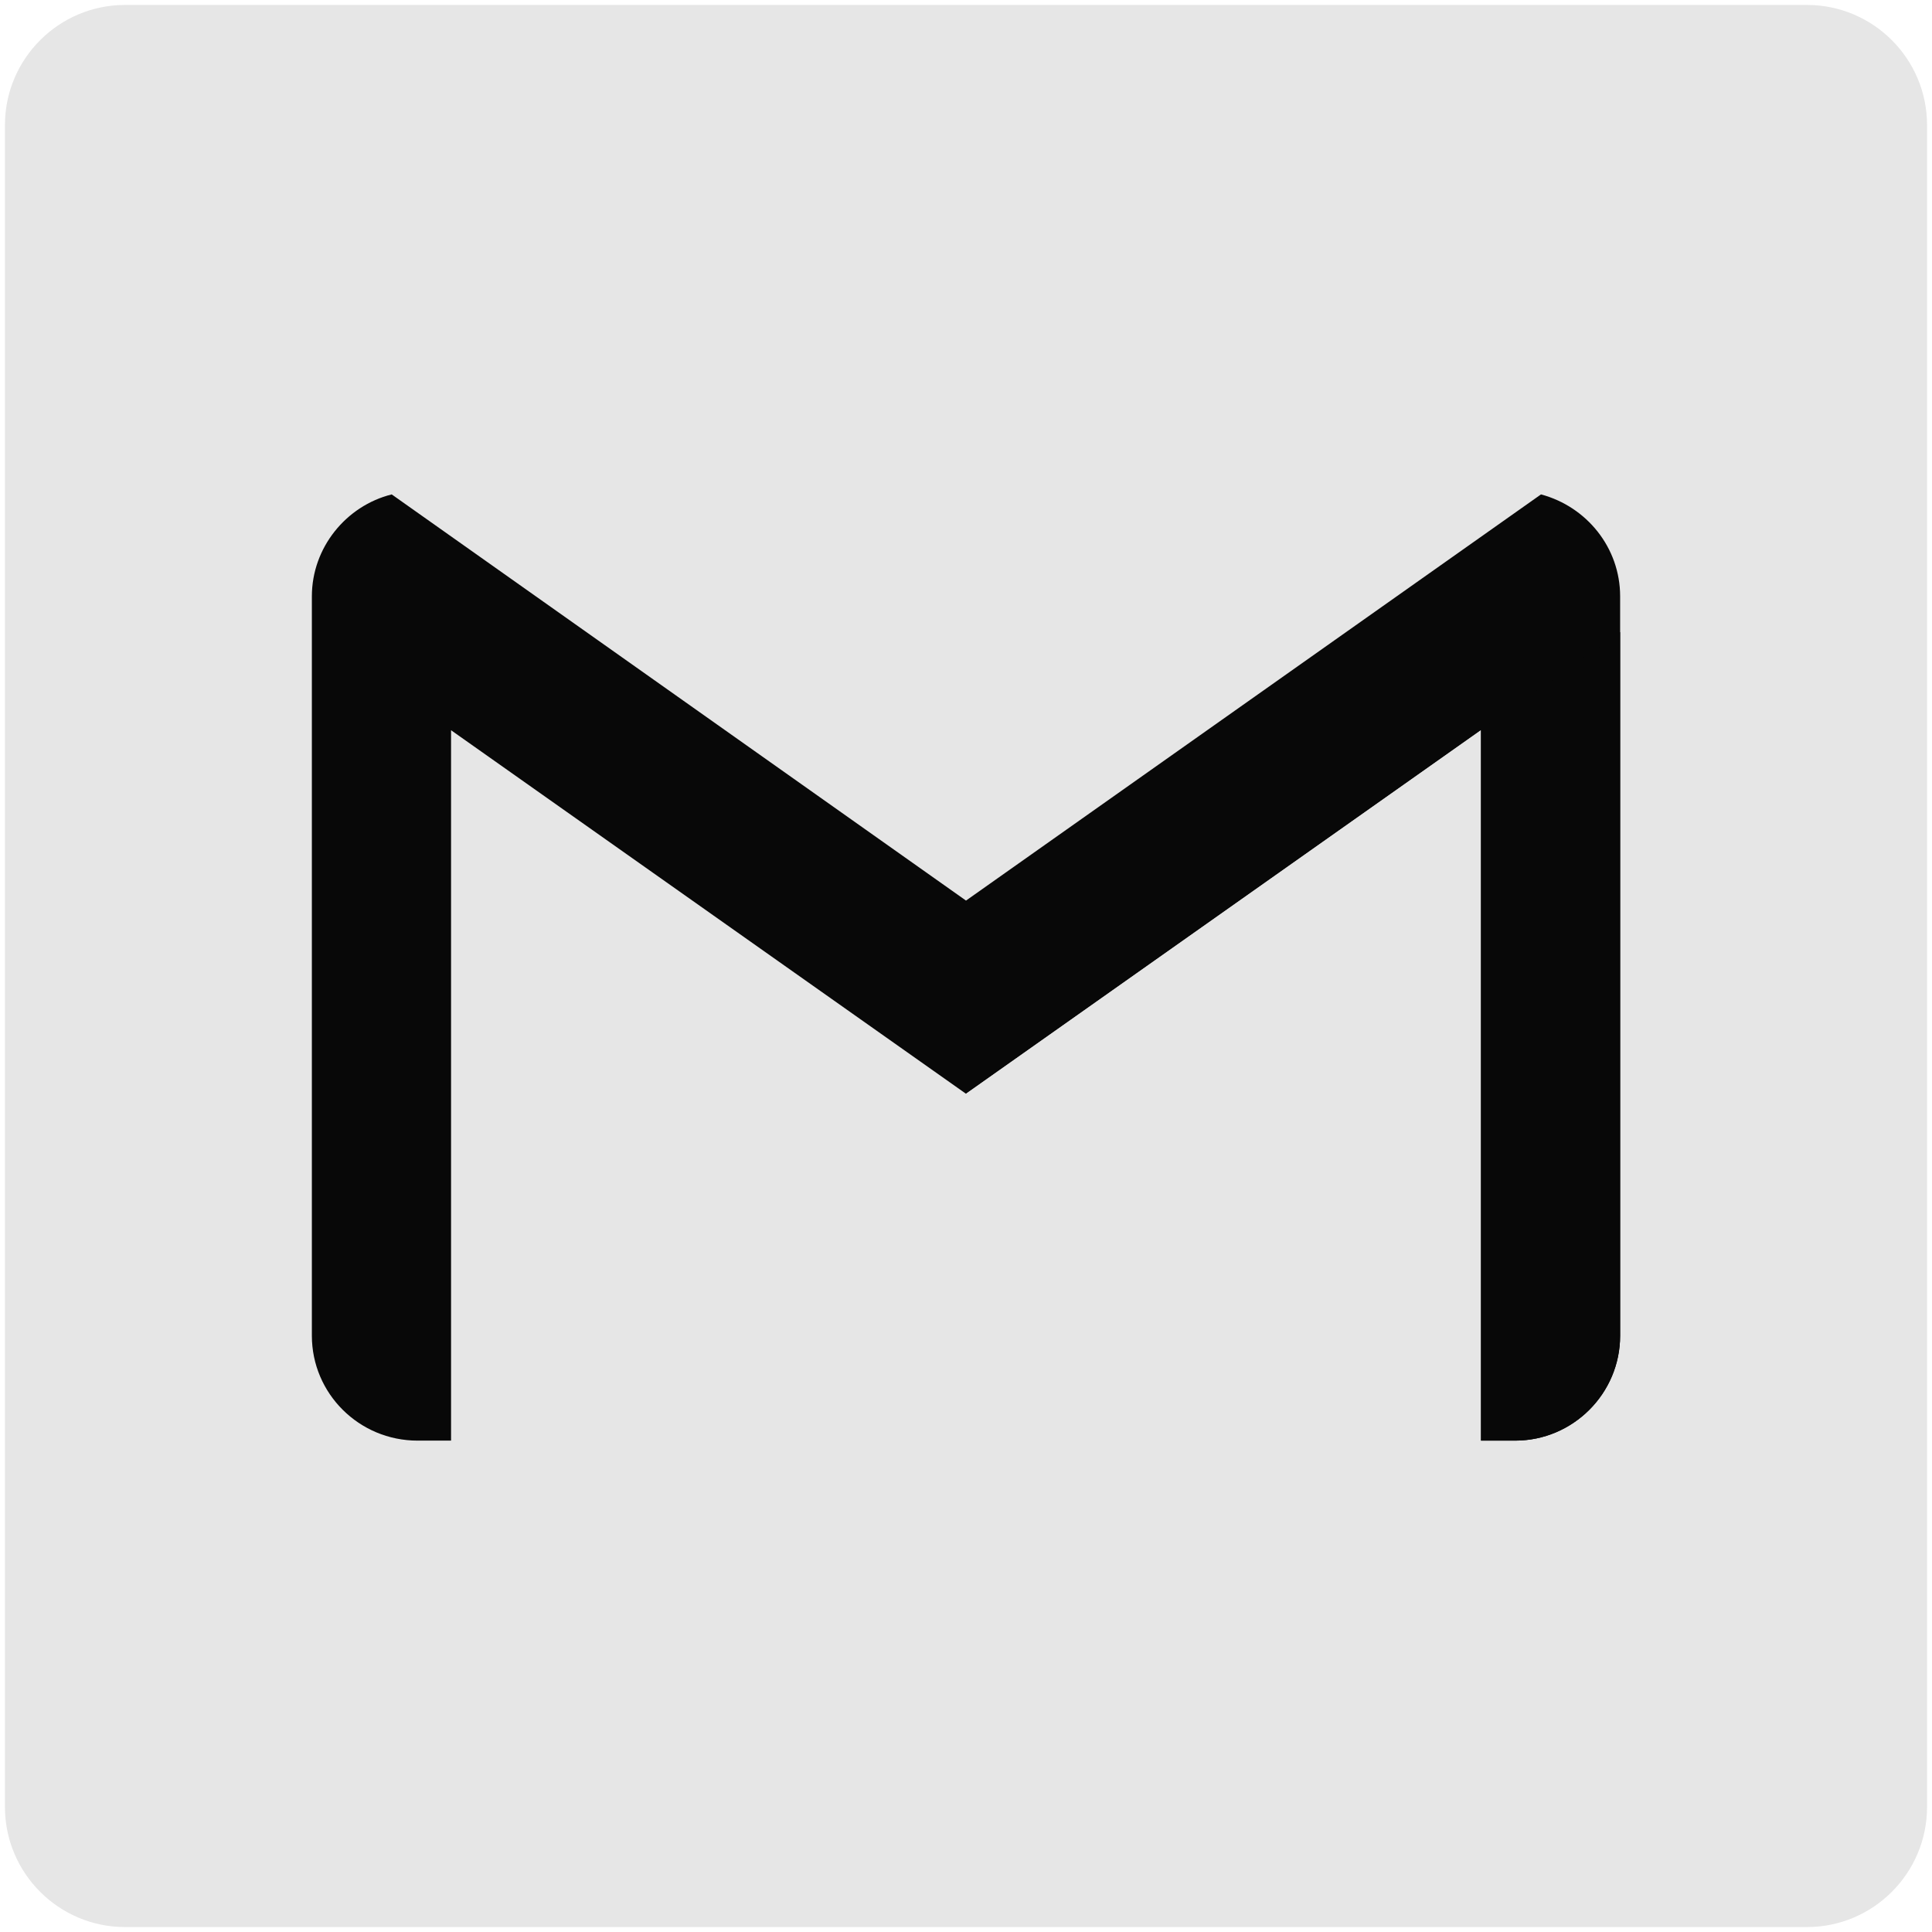 <svg viewBox="0 0 512 512" xml:space="preserve" xmlns="http://www.w3.org/2000/svg"><path d="M510.689 478.854c0 17.562-14.275 31.837-31.837 31.837H33.146c-17.561 0-31.836-14.275-31.836-31.837V33.146c0-17.56 14.275-31.836 31.836-31.836h445.706c17.562 0 31.837 14.276 31.837 31.836v445.708z" fill="#e6e6e6" class="fill-ebf7f9"></path><path d="M110.664 130.22h290.869c15.32 0 27.82 12.5 27.82 27.817v195.93c0 15.324-12.5 27.813-27.82 27.813H110.664c-15.522 0-28.018-12.488-28.018-27.813v-195.93c0-15.317 12.496-27.817 28.018-27.817z" fill="#e6e6e6" class="fill-eceadf"></path><path d="m256.002 289.861 136.461-96.348v188.266h9.07c15.32 0 27.82-12.488 27.82-27.813V158.037c0-12.902-8.875-23.785-20.974-27.014L256.002 238.664 103.81 131.023c-12.099 3.022-21.162 14.11-21.162 27.014v195.93c0 15.324 12.494 27.813 28.018 27.813h8.867V193.515l136.469 96.346z" fill="#080808" class="fill-e63734"></path><path fill="#e6e6e6" d="m392.463 193.515-136.461 96.346 136.254 91.918h.207zM119.531 381.779l136.471-91.918c-54.631 32.055-85.875 52.41-136.471 91.918z" class="fill-aeaea5"></path><path d="M392.463 193.515V381.78h9.07c15.32 0 27.82-12.488 27.82-27.813V167.511l-36.89 26.004z" fill="#080808" class="fill-a62323"></path></svg>